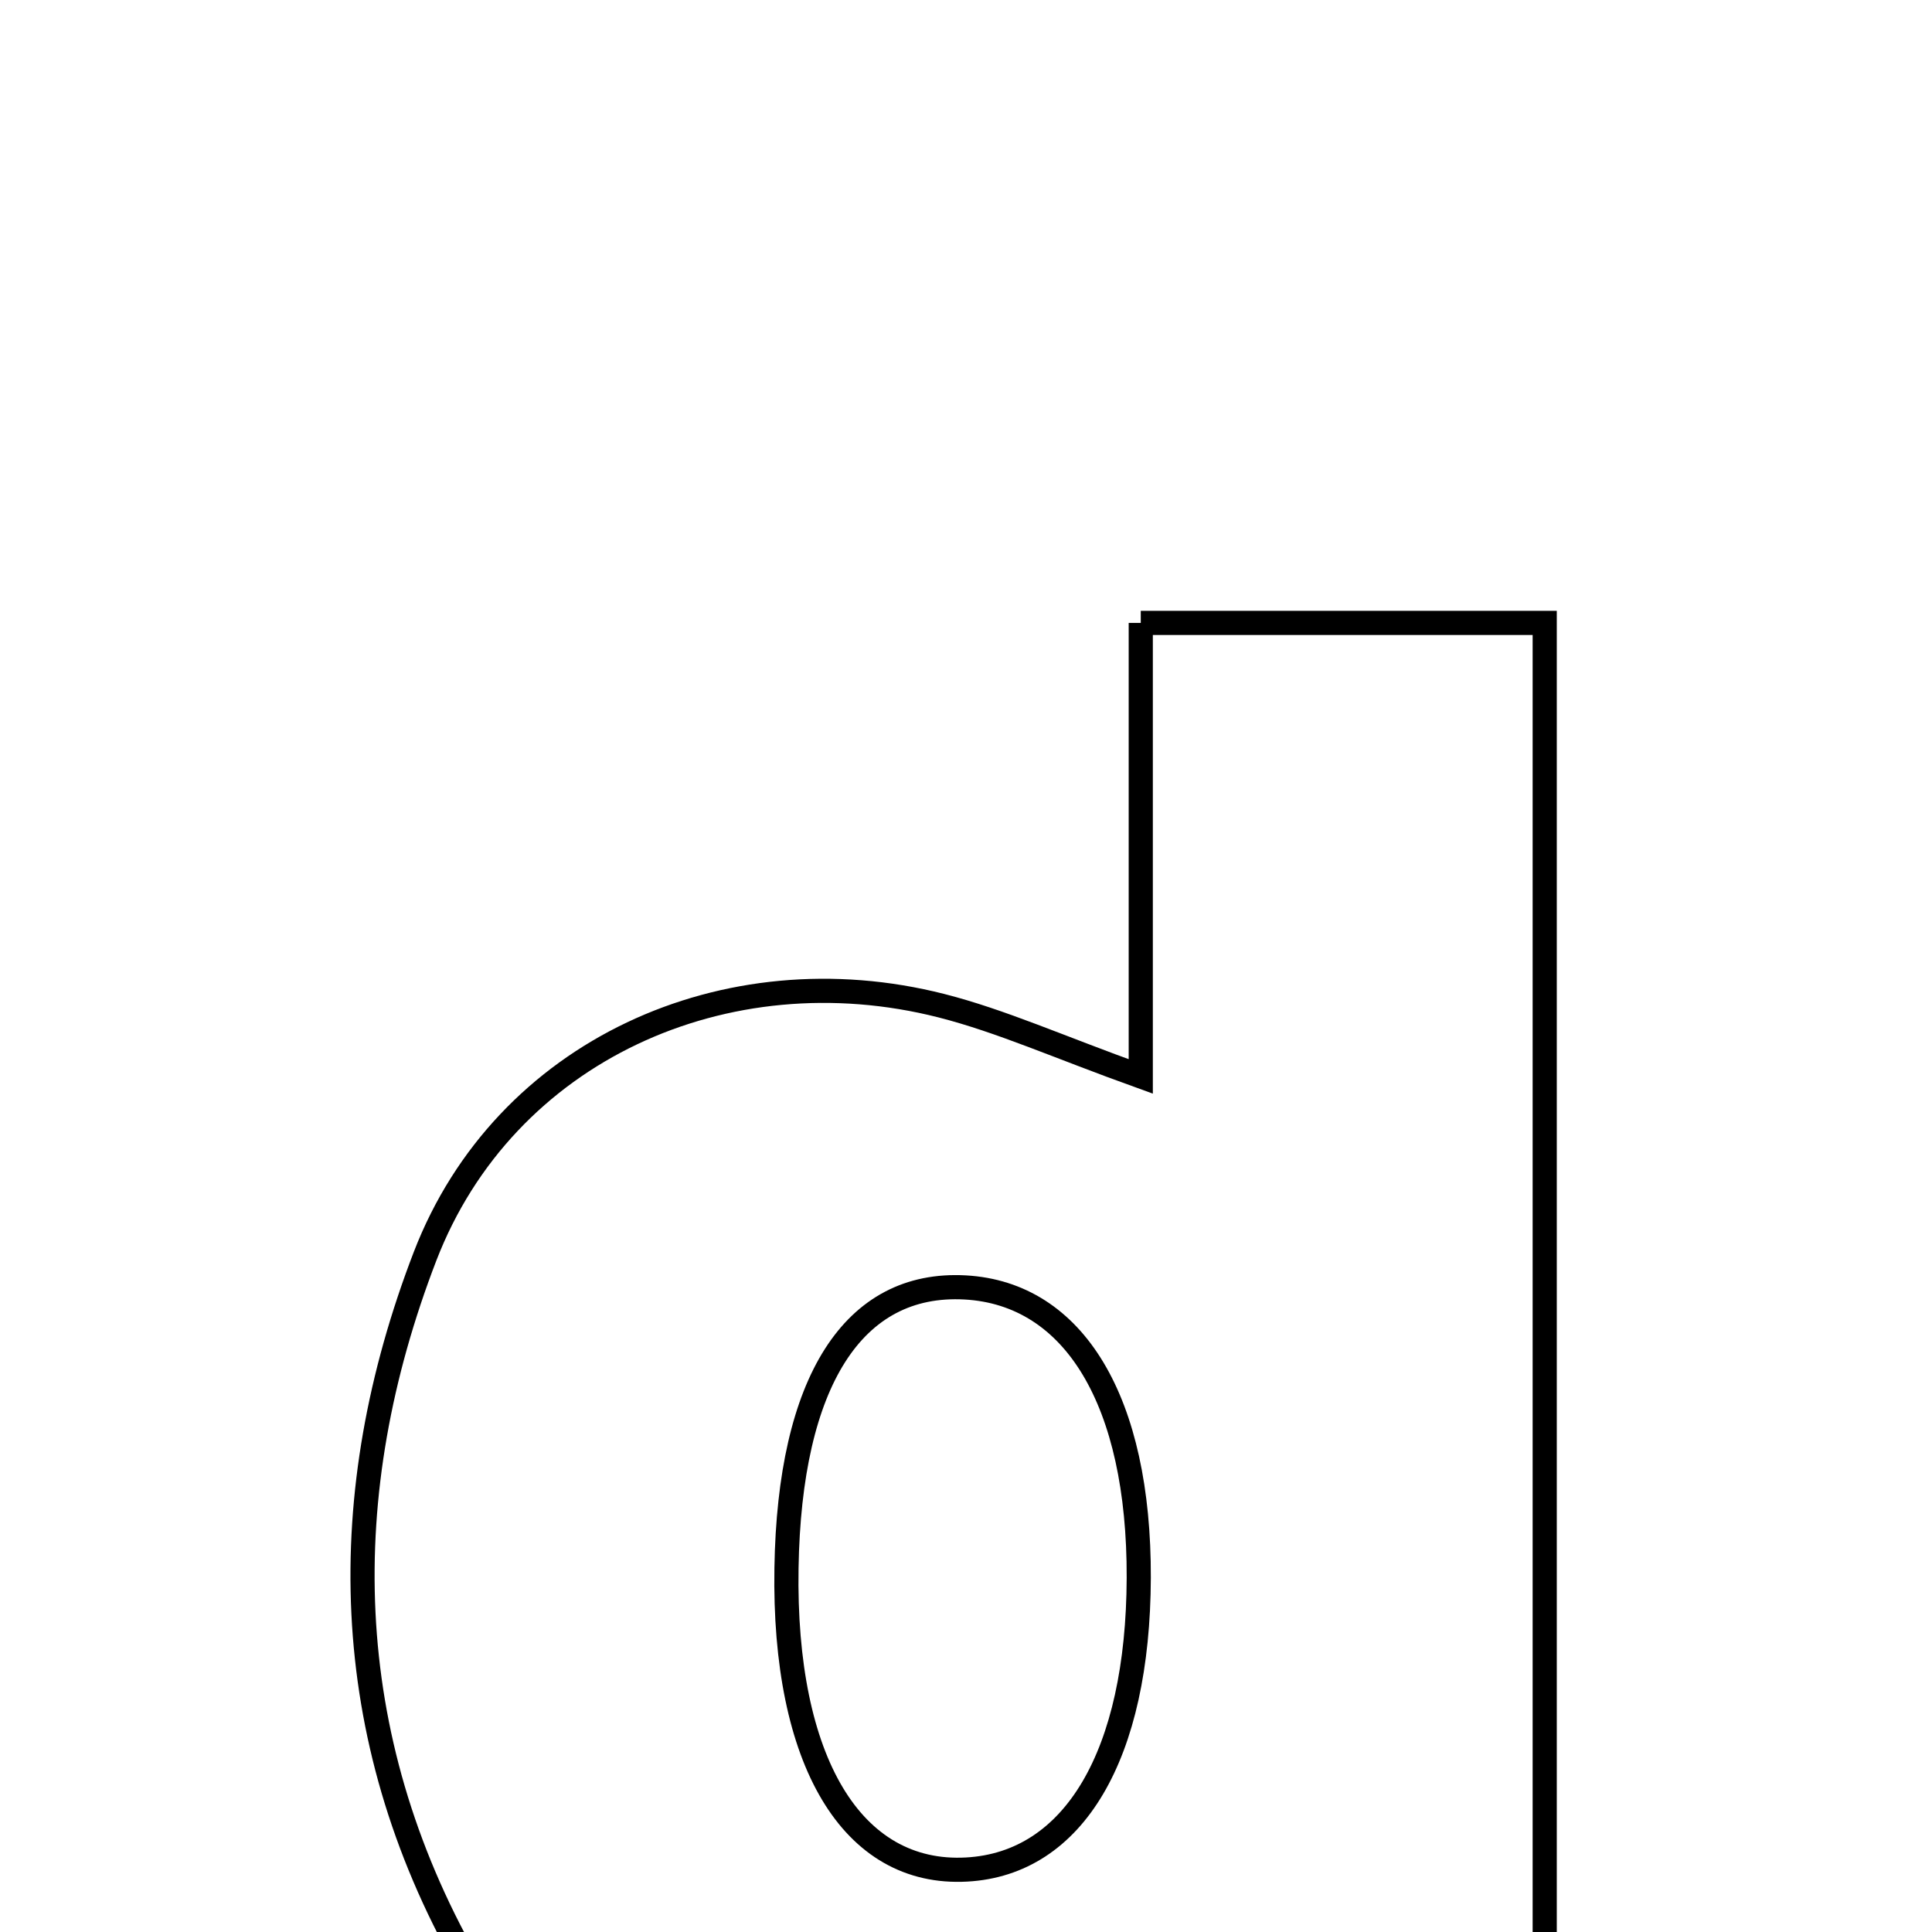 <svg xmlns="http://www.w3.org/2000/svg" viewBox="0.0 0.0 24.0 24.0" height="200px" width="200px"><path fill="none" stroke="black" stroke-width=".3" stroke-opacity="1.0"  filling="0" d="M14.171 7.738 C15.968 7.738 17.489 7.738 19.189 7.738 C19.189 13.888 19.189 19.977 19.189 26.228 C17.723 26.228 16.285 26.228 14.799 26.228 C14.657 25.939 14.482 25.583 14.281 25.175 C13.68 25.592 13.16 26.054 12.558 26.355 C10.049 27.609 7.166 26.794 5.797 24.374 C4.203 21.559 4.144 18.555 5.281 15.604 C6.265 13.053 9.016 11.812 11.694 12.493 C12.435 12.682 13.143 13.002 14.171 13.372 C14.171 11.412 14.171 9.632 14.171 7.738"></path>
<path fill="none" stroke="black" stroke-width=".3" stroke-opacity="1.0"  filling="0" d="M11.989 15.993 C13.349 16.068 14.153 17.412 14.146 19.599 C14.139 21.8 13.342 23.151 12.008 23.224 C10.583 23.303 9.73 21.876 9.77 19.479 C9.807 17.162 10.601 15.917 11.989 15.993"></path></svg>
